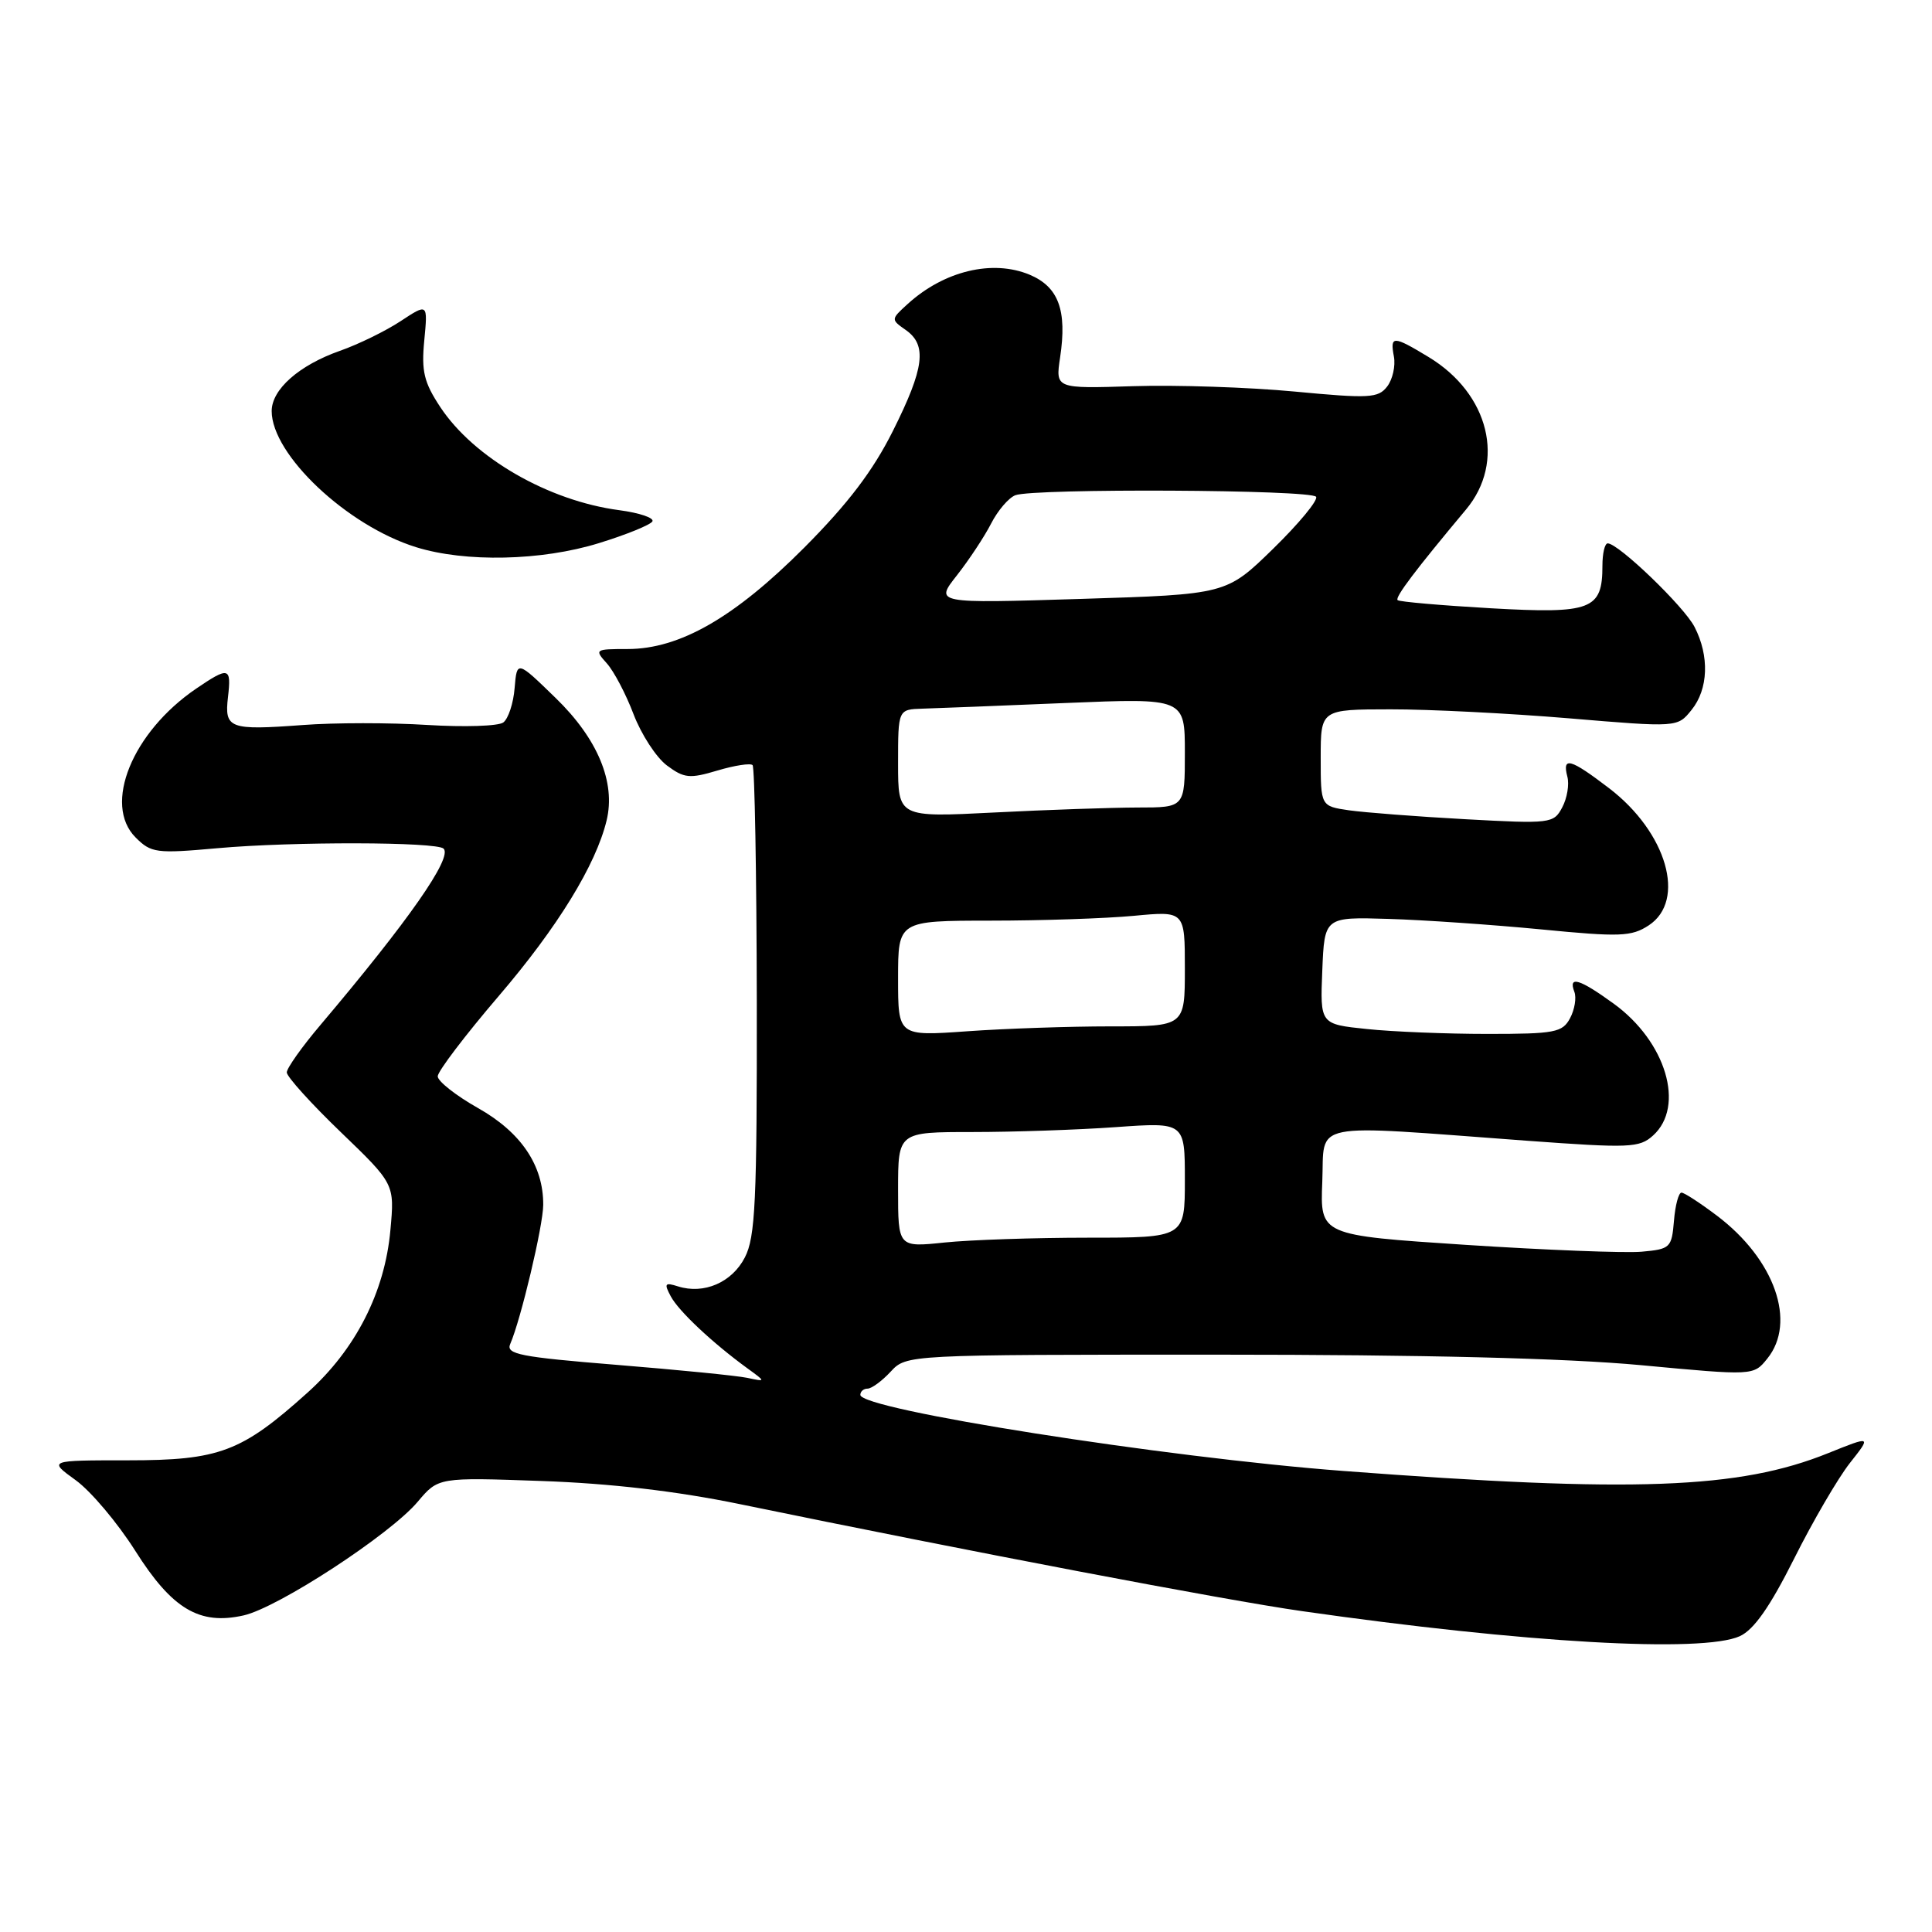 <?xml version="1.0" encoding="UTF-8" standalone="no"?>
<!DOCTYPE svg PUBLIC "-//W3C//DTD SVG 1.1//EN" "http://www.w3.org/Graphics/SVG/1.1/DTD/svg11.dtd" >
<svg xmlns="http://www.w3.org/2000/svg" xmlns:xlink="http://www.w3.org/1999/xlink" version="1.1" viewBox="0 0 256 256">
 <g >
 <path fill="currentColor"
d=" M 230.54 216.80 C 232.40 215.95 234.53 212.91 237.72 206.55 C 240.21 201.57 243.54 195.87 245.11 193.87 C 247.98 190.24 247.98 190.24 242.24 192.55 C 230.45 197.31 216.45 197.82 178.00 194.91 C 154.31 193.12 114.00 186.77 114.00 184.83 C 114.00 184.37 114.43 184.00 114.96 184.00 C 115.49 184.00 116.87 182.99 118.02 181.75 C 120.11 179.50 120.11 179.50 161.31 179.50 C 188.73 179.50 207.49 179.97 217.42 180.89 C 232.35 182.29 232.35 182.29 234.17 180.03 C 238.09 175.20 235.16 166.86 227.50 161.08 C 225.30 159.42 223.19 158.04 222.81 158.03 C 222.43 158.01 221.98 159.69 221.81 161.75 C 221.51 165.34 221.33 165.52 217.50 165.86 C 215.30 166.05 204.82 165.64 194.21 164.95 C 174.92 163.68 174.92 163.68 175.21 156.59 C 175.54 148.48 173.00 148.99 202.29 151.15 C 215.95 152.15 217.23 152.10 219.04 150.46 C 223.32 146.59 220.76 138.01 213.81 132.98 C 209.29 129.70 207.78 129.25 208.61 131.42 C 208.91 132.20 208.65 133.78 208.04 134.92 C 207.03 136.81 206.03 137.00 197.11 137.00 C 191.71 137.00 184.51 136.71 181.11 136.35 C 174.92 135.71 174.92 135.71 175.21 128.60 C 175.50 121.50 175.50 121.50 184.00 121.76 C 188.68 121.90 197.77 122.53 204.21 123.15 C 214.66 124.17 216.18 124.11 218.46 122.62 C 223.48 119.33 220.87 110.29 213.21 104.44 C 208.08 100.52 206.98 100.21 207.68 102.90 C 207.96 103.94 207.65 105.78 207.00 106.99 C 205.87 109.12 205.47 109.17 194.16 108.55 C 187.75 108.20 180.81 107.66 178.75 107.37 C 175.00 106.82 175.00 106.82 175.00 100.41 C 175.00 94.00 175.00 94.00 184.25 93.99 C 189.34 93.98 199.97 94.52 207.88 95.18 C 222.27 96.39 222.27 96.39 224.13 94.08 C 226.37 91.32 226.53 86.93 224.53 83.06 C 223.12 80.34 214.45 72.00 213.03 72.00 C 212.64 72.00 212.33 73.33 212.33 74.95 C 212.33 80.80 210.90 81.35 197.56 80.60 C 190.97 80.22 185.41 79.74 185.19 79.52 C 184.81 79.15 187.59 75.48 194.25 67.52 C 199.54 61.20 197.34 52.18 189.30 47.31 C 184.58 44.45 184.17 44.45 184.70 47.25 C 184.93 48.49 184.53 50.27 183.81 51.21 C 182.62 52.76 181.45 52.82 171.50 51.88 C 165.45 51.31 155.85 50.99 150.17 51.17 C 139.85 51.50 139.85 51.50 140.47 47.36 C 141.41 41.11 140.26 38.01 136.43 36.40 C 131.51 34.35 125.09 35.89 120.26 40.29 C 118.04 42.31 118.04 42.34 120.01 43.72 C 122.87 45.72 122.49 48.76 118.32 57.09 C 115.67 62.39 112.37 66.73 106.57 72.56 C 97.34 81.82 90.07 86.00 83.15 86.00 C 78.84 86.00 78.75 86.06 80.40 87.89 C 81.34 88.93 82.94 91.97 83.95 94.64 C 84.97 97.31 86.95 100.36 88.36 101.42 C 90.65 103.13 91.38 103.20 95.06 102.10 C 97.34 101.42 99.43 101.10 99.72 101.38 C 100.00 101.67 100.25 115.76 100.28 132.70 C 100.31 159.20 100.09 163.94 98.69 166.63 C 96.98 169.94 93.27 171.54 89.83 170.45 C 88.10 169.90 87.97 170.07 88.88 171.77 C 89.93 173.74 94.42 177.95 99.02 181.30 C 101.50 183.10 101.50 183.10 99.00 182.57 C 97.62 182.28 89.84 181.51 81.71 180.85 C 68.89 179.81 67.01 179.44 67.61 178.08 C 69.01 174.87 71.97 162.41 71.98 159.65 C 72.01 154.44 69.06 150.05 63.35 146.83 C 60.41 145.17 58.00 143.27 58.00 142.62 C 58.00 141.96 61.64 137.17 66.10 131.96 C 73.89 122.86 78.96 114.60 80.38 108.71 C 81.60 103.67 79.20 97.90 73.64 92.50 C 68.50 87.50 68.50 87.50 68.19 91.17 C 68.03 93.19 67.35 95.24 66.69 95.73 C 66.04 96.22 61.50 96.36 56.61 96.06 C 51.71 95.75 44.29 95.75 40.11 96.07 C 30.39 96.79 29.72 96.54 30.21 92.36 C 30.67 88.39 30.33 88.30 25.99 91.25 C 17.52 97.02 13.61 106.61 17.97 110.97 C 20.03 113.03 20.70 113.12 28.83 112.39 C 38.75 111.50 57.88 111.54 58.78 112.45 C 59.98 113.65 54.11 122.04 42.48 135.79 C 40.01 138.70 38.00 141.54 38.00 142.10 C 38.00 142.66 41.21 146.22 45.14 150.00 C 52.29 156.88 52.29 156.88 51.73 163.00 C 50.99 171.22 47.12 178.81 40.75 184.53 C 32.00 192.40 29.08 193.50 16.95 193.50 C 6.39 193.50 6.39 193.50 10.04 196.14 C 12.04 197.59 15.58 201.79 17.91 205.47 C 22.80 213.21 26.42 215.37 32.28 214.05 C 36.86 213.02 51.71 203.32 55.35 198.99 C 58.08 195.75 58.08 195.75 71.79 196.24 C 80.89 196.56 89.70 197.59 98.00 199.30 C 128.60 205.60 162.39 212.04 172.50 213.48 C 201.99 217.70 225.60 219.05 230.54 216.80 Z  M 79.35 71.97 C 82.96 70.86 86.15 69.56 86.44 69.10 C 86.73 68.63 84.75 67.96 82.04 67.60 C 72.66 66.36 62.79 60.67 58.34 53.94 C 56.18 50.67 55.82 49.20 56.22 45.10 C 56.69 40.18 56.69 40.18 53.09 42.55 C 51.12 43.85 47.49 45.63 45.03 46.49 C 39.62 48.40 36.00 51.60 36.00 54.47 C 36.00 60.24 45.97 69.65 55.12 72.50 C 61.65 74.54 71.76 74.32 79.35 71.97 Z  M 119.00 157.64 C 119.00 150.00 119.00 150.00 128.85 150.00 C 134.26 150.00 142.81 149.71 147.85 149.35 C 157.00 148.70 157.00 148.70 157.00 156.35 C 157.00 164.00 157.00 164.00 144.15 164.00 C 137.08 164.00 128.53 164.29 125.15 164.64 C 119.00 165.28 119.00 165.28 119.00 157.64 Z  M 119.00 129.65 C 119.00 122.00 119.00 122.00 131.25 121.99 C 137.99 121.99 146.54 121.70 150.25 121.35 C 157.00 120.71 157.00 120.71 157.00 128.36 C 157.00 136.00 157.00 136.00 147.15 136.00 C 141.74 136.00 133.19 136.29 128.15 136.65 C 119.00 137.30 119.00 137.30 119.00 129.65 Z  M 119.00 101.15 C 119.00 94.00 119.00 94.00 122.25 93.90 C 124.04 93.85 132.59 93.51 141.25 93.15 C 157.00 92.50 157.00 92.50 157.00 99.75 C 157.00 107.00 157.00 107.00 150.75 107.00 C 147.31 107.01 138.76 107.30 131.75 107.66 C 119.00 108.31 119.00 108.31 119.00 101.15 Z  M 126.80 76.23 C 128.41 74.18 130.45 71.09 131.33 69.37 C 132.21 67.65 133.65 65.96 134.54 65.62 C 136.98 64.69 173.80 64.87 174.39 65.83 C 174.67 66.28 172.11 69.38 168.70 72.71 C 162.50 78.76 162.50 78.76 143.18 79.36 C 123.86 79.96 123.86 79.96 126.80 76.23 Z "/>
</g>
</svg>